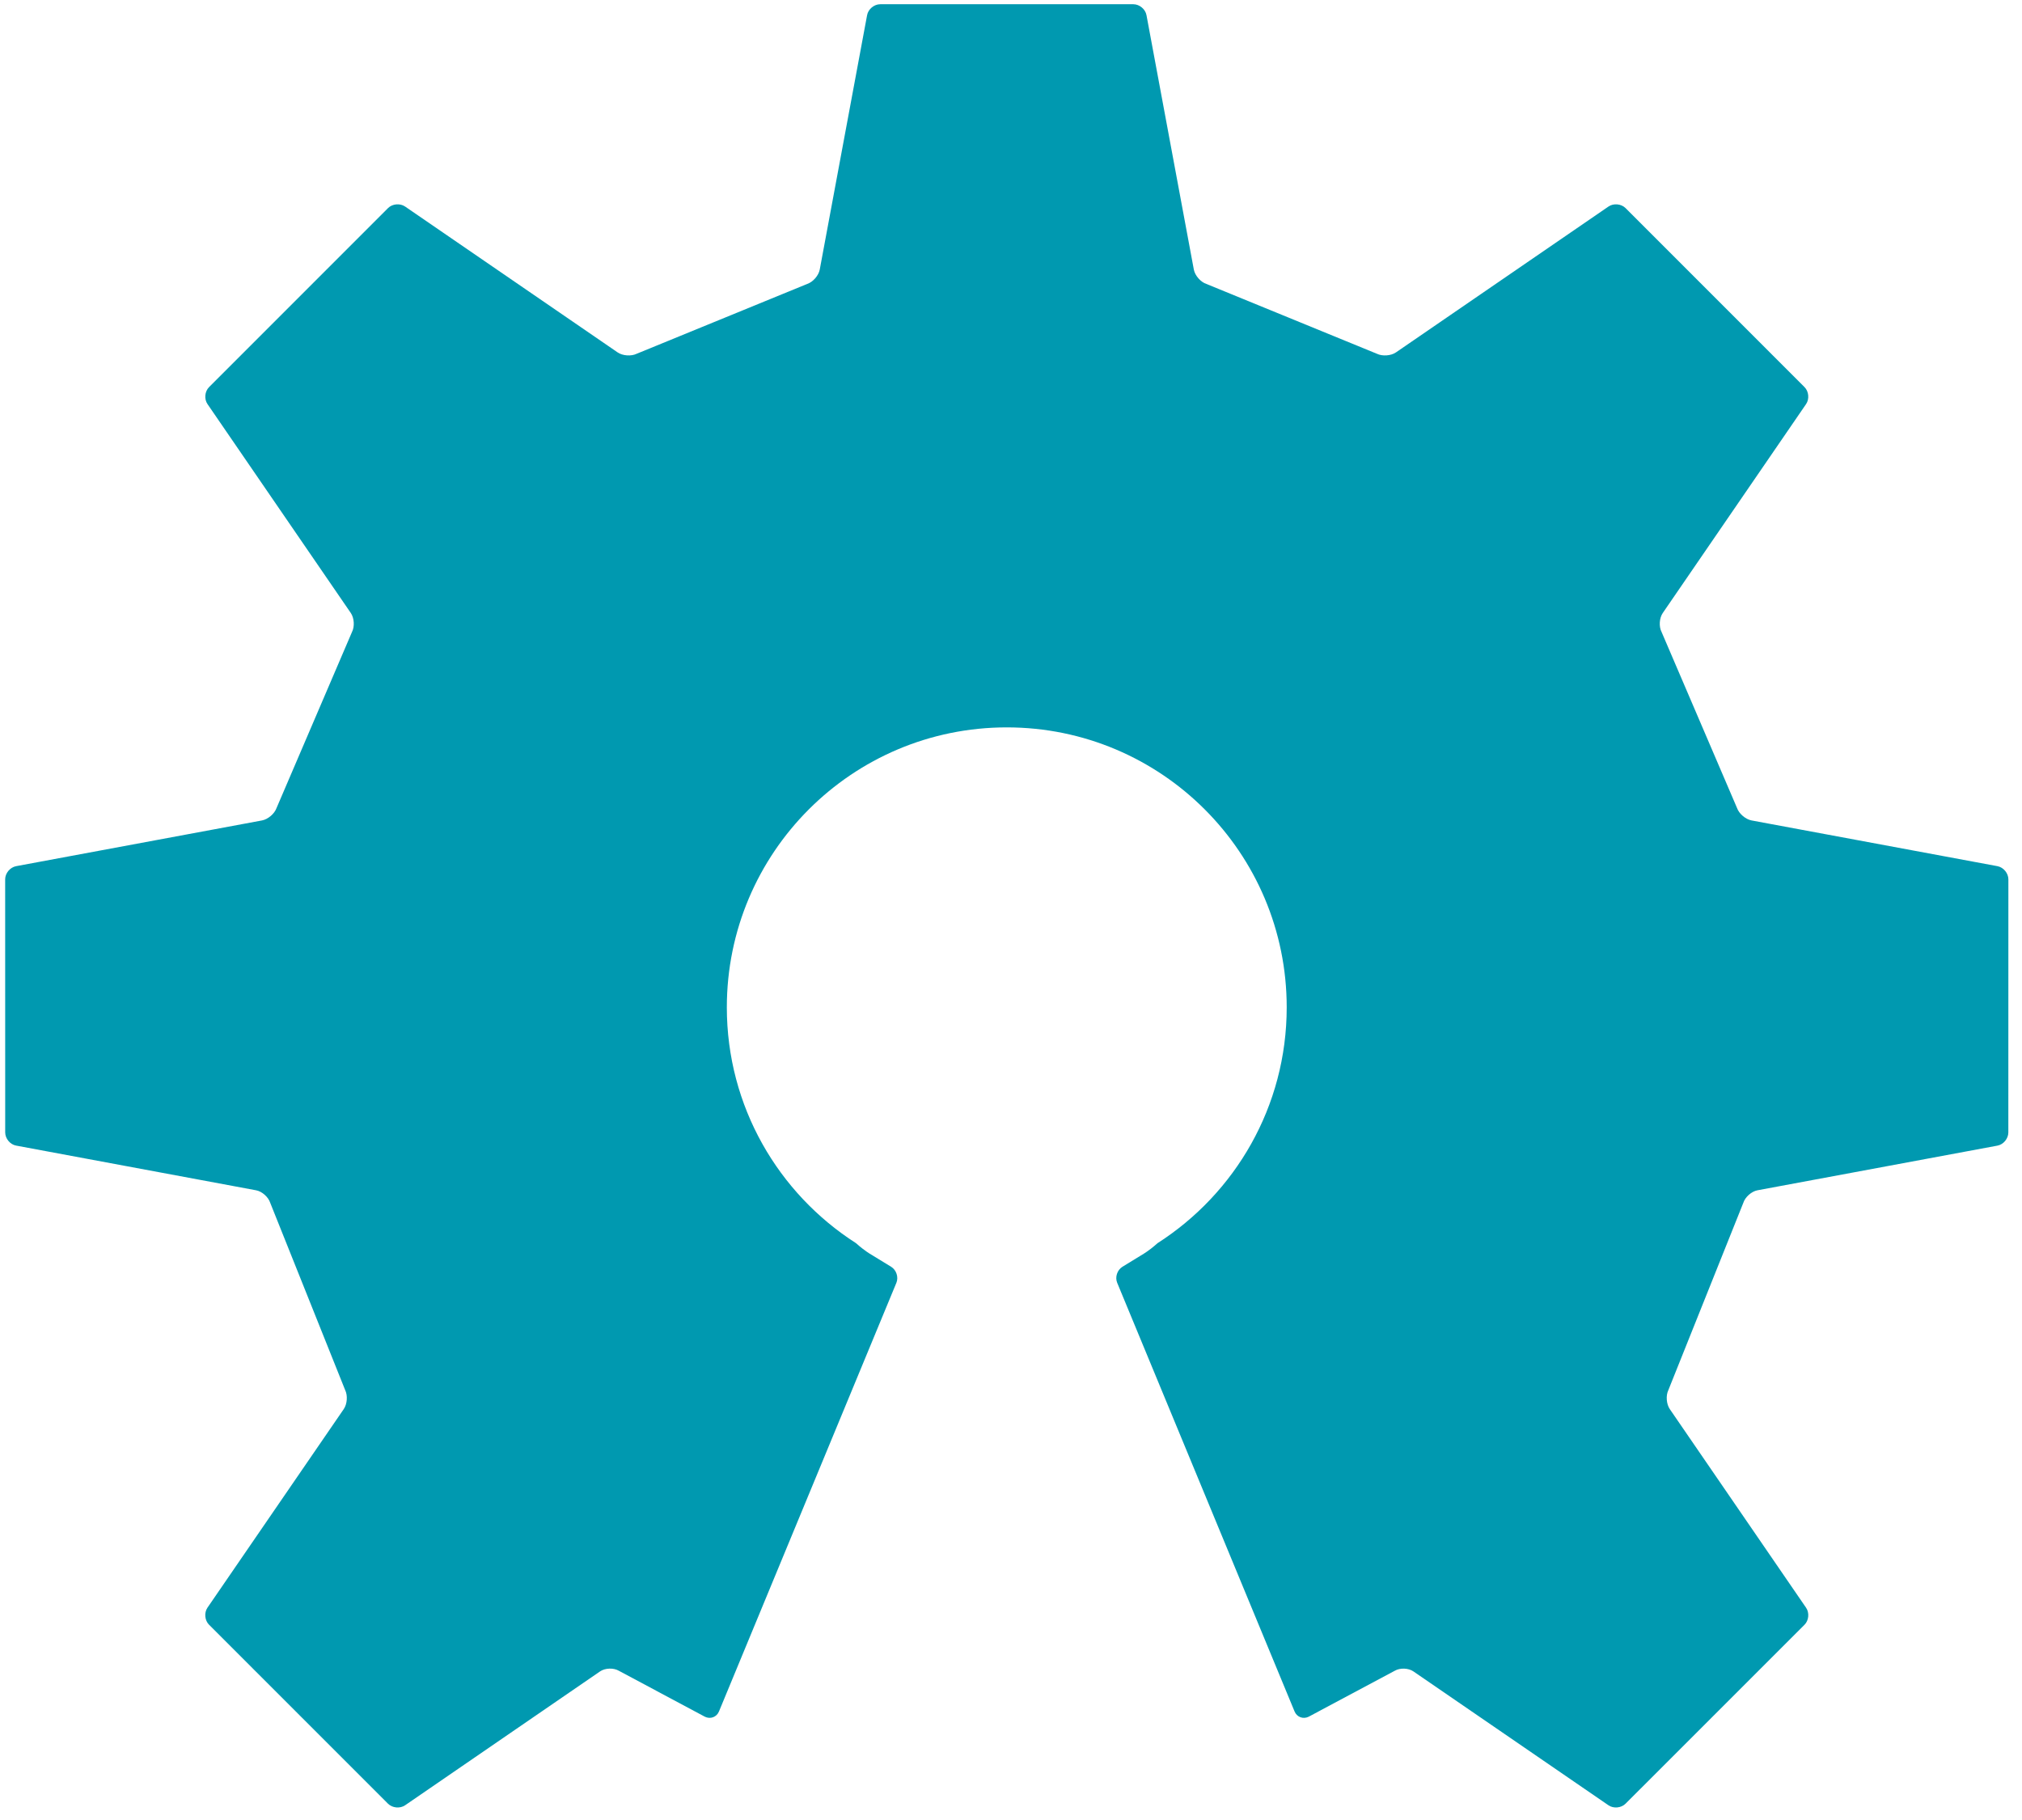 <?xml version="1.0" encoding="UTF-8" standalone="no"?>
<!DOCTYPE svg PUBLIC "-//W3C//DTD SVG 1.1//EN" "http://www.w3.org/Graphics/SVG/1.1/DTD/svg11.dtd">
<svg version="1.1" xmlns="http://www.w3.org/2000/svg" xmlns:xlink="http://www.w3.org/1999/xlink" preserveAspectRatio="xMidYMid meet" viewBox="82.284 -1 477.432 430.135" width="473.43" height="426.13"><defs><path d="M554.15 203.69C519.27 197.2 499.89 193.6 496.02 192.88C494.6 192.61 493.05 191.29 492.58 189.92C490.79 185.76 476.54 152.51 474.76 148.35C474.09 147.07 474.22 145.05 475.04 143.86C478.43 138.92 505.52 99.43 508.91 94.49C509.72 93.31 509.56 91.5 508.54 90.48C504.31 86.25 470.47 52.41 466.24 48.17C465.21 47.15 463.41 46.99 462.22 47.8C457.2 51.25 417.02 78.83 411.99 82.27C410.81 83.09 408.77 83.23 407.48 82.6C403.45 80.95 371.21 67.75 367.18 66.1C365.81 65.65 364.48 64.12 364.21 62.7C363.09 56.69 354.14 8.59 353.02 2.58C352.76 1.16 351.36 0 349.92 0C343.94 0 296.07 0 290.09 0C288.65 0 287.25 1.16 286.99 2.58C285.87 8.59 276.92 56.69 275.8 62.7C275.53 64.12 274.2 65.65 272.83 66.1C268.8 67.75 236.56 80.95 232.53 82.6C231.24 83.23 229.2 83.09 228.02 82.27C222.99 78.83 182.81 51.25 177.79 47.8C176.6 46.99 174.79 47.15 173.77 48.17C169.54 52.41 135.7 86.25 131.47 90.48C130.45 91.5 130.28 93.31 131.1 94.49C134.49 99.43 161.58 138.92 164.97 143.86C165.78 145.05 165.91 147.07 165.25 148.35C163.47 152.51 149.21 185.76 147.43 189.92C146.95 191.29 145.41 192.61 143.99 192.88C138.17 193.96 91.67 202.61 85.86 203.69C84.44 203.96 83.28 205.35 83.28 206.79C83.28 212.78 83.29 260.64 83.29 266.62C83.29 268.06 84.45 269.47 85.87 269.72C91.54 270.78 136.9 279.22 142.57 280.28C143.98 280.53 145.5 281.88 145.93 283.26C147.7 287.68 161.86 323.05 163.63 327.48C164.27 328.77 164.12 330.8 163.3 331.99C160.08 336.68 134.31 374.23 131.09 378.92C130.28 380.11 130.44 381.92 131.46 382.94C135.69 387.18 169.54 421.02 173.77 425.25C174.79 426.26 176.6 426.43 177.79 425.62C182.4 422.45 219.28 397.14 223.89 393.97C225.08 393.16 227.07 393.1 228.31 393.82C230.34 394.91 246.61 403.59 248.64 404.68C249.93 405.33 251.43 404.78 251.98 403.45C256.18 393.32 289.72 312.28 293.91 302.15C294.46 300.82 293.91 299.12 292.68 298.36C292.17 298.05 288.1 295.56 287.59 295.25C286.65 294.67 285.37 293.69 284.37 292.78C266.02 281.03 253.84 260.47 253.84 237.05C253.84 200.51 283.46 170.89 320 170.89C356.54 170.89 386.16 200.51 386.16 237.05C386.16 260.47 373.98 281.03 355.63 292.78C354.63 293.69 353.35 294.67 352.41 295.25C351.91 295.56 347.84 298.05 347.33 298.36C346.1 299.12 345.54 300.82 346.1 302.15C350.29 312.28 383.82 393.32 388.02 403.45C388.57 404.78 390.07 405.33 391.36 404.68C393.39 403.6 409.66 394.91 411.69 393.83C412.93 393.1 414.92 393.16 416.11 393.98C420.72 397.14 457.6 422.46 462.22 425.62C463.4 426.43 465.21 426.26 466.23 425.25C470.46 421.02 504.31 387.18 508.54 382.95C509.56 381.93 509.73 380.12 508.91 378.93C505.69 374.23 479.92 336.69 476.7 331.99C475.89 330.81 475.73 328.78 476.37 327.48C478.14 323.06 492.3 287.68 494.07 283.26C494.5 281.89 496.01 280.54 497.43 280.28C503.1 279.22 548.46 270.78 554.13 269.73C555.55 269.47 556.71 268.07 556.71 266.62C556.71 260.64 556.72 212.78 556.72 206.8C556.72 205.35 555.56 203.96 554.15 203.69" id="c3D2FcbWY"></path></defs><g><g><use xlink:href="#c3D2FcbWY" opacity="1" fill="#0099b0" fill-opacity="1"></use><g><use xlink:href="#c3D2FcbWY" opacity="1" fill-opacity="0" stroke="#000000" stroke-width="1" stroke-opacity="0"></use></g></g></g></svg>